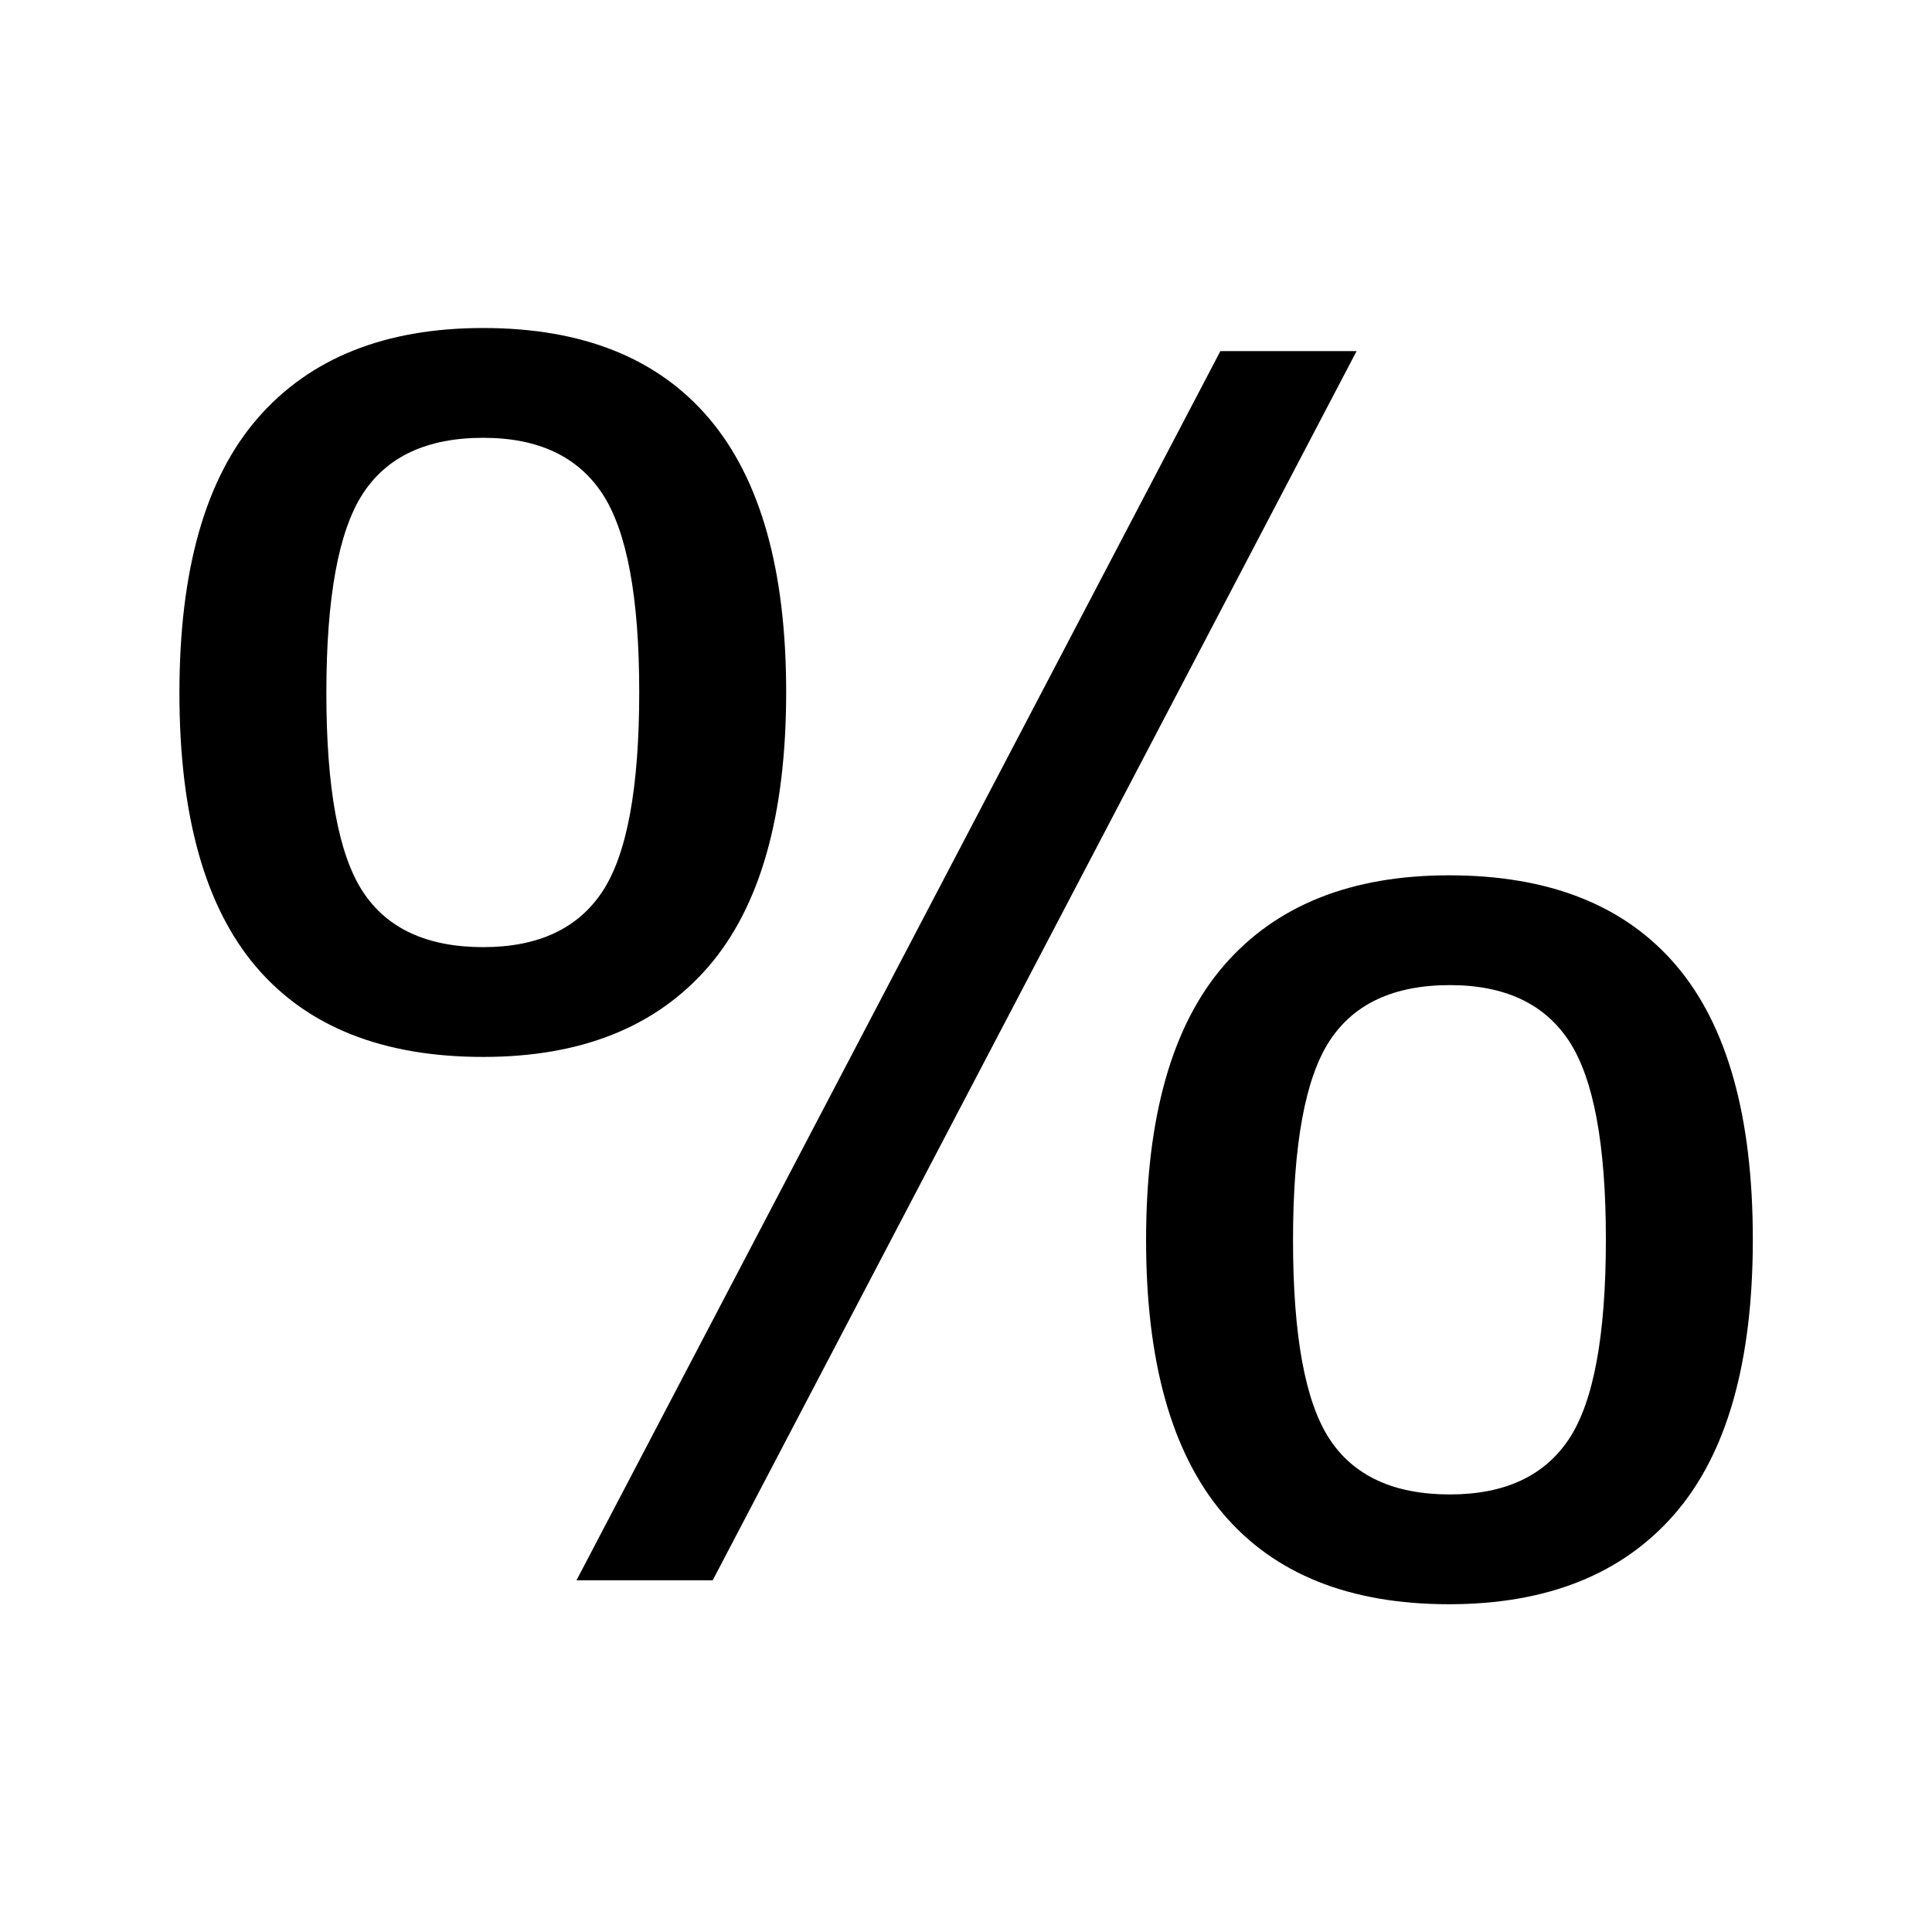 <?xml version="1.0" encoding="UTF-8" standalone="no"?>
<svg width="100%" height="100%" viewBox="0 0 800 800" version="1.1"
    xmlns="http://www.w3.org/2000/svg" xmlns:xlink="http://www.w3.org/1999/xlink"
    xml:space="preserve" xmlns:serif="http://www.serif.com/"
    style="fill-rule:evenodd;clip-rule:evenodd;stroke-linejoin:round;stroke-miterlimit:2;">
    <g transform="matrix(1.741,0,0,1.741,-330.156,-323.458)">
        <path d="M376.617,350.387C376.617,379.707 370.433,401.5 358.063,415.767C345.694,430.034 327.86,437.168 304.562,437.168C280.74,437.168 262.742,430.034 250.57,415.767C238.397,401.5 232.31,379.772 232.31,350.584C232.31,321.264 238.528,299.471 250.962,285.204C263.397,270.937 281.263,263.803 304.562,263.803C328.253,263.803 346.185,271.002 358.358,285.4C370.531,299.798 376.617,321.46 376.617,350.387ZM512.285,269.3L359.143,561.645L326.748,561.645L479.89,269.3L512.285,269.3ZM606.527,480.558C606.527,509.877 600.309,531.671 587.875,545.938C575.44,560.205 557.574,567.338 534.275,567.338C510.584,567.338 492.652,560.139 480.479,545.742C468.306,531.344 462.22,509.681 462.22,480.754C462.22,451.435 468.404,429.642 480.773,415.374C493.143,401.107 510.976,393.974 534.275,393.974C558.097,393.974 576.095,401.107 588.267,415.374C600.44,429.642 606.527,451.369 606.527,480.558ZM341.669,350.387C341.669,327.874 338.757,312.167 332.932,303.267C327.108,294.366 317.651,289.916 304.562,289.916C291.211,289.916 281.656,294.366 275.897,303.267C270.138,312.167 267.258,327.939 267.258,350.584C267.258,373.228 270.138,388.967 275.897,397.802C281.656,406.637 291.211,411.055 304.562,411.055C317.651,411.055 327.108,406.637 332.932,397.802C338.757,388.967 341.669,373.162 341.669,350.387ZM571.579,480.558C571.579,458.045 568.667,442.338 562.842,433.437C557.017,424.537 547.56,420.086 534.471,420.086C521.121,420.086 511.565,424.537 505.806,433.437C500.047,442.338 497.168,458.11 497.168,480.754C497.168,503.398 500.047,519.138 505.806,527.973C511.565,536.808 521.121,541.226 534.471,541.226C547.56,541.226 557.017,536.808 562.842,527.973C568.667,519.138 571.579,503.333 571.579,480.558Z" style="fill-rule:nonzero;"/>
    </g>
</svg>